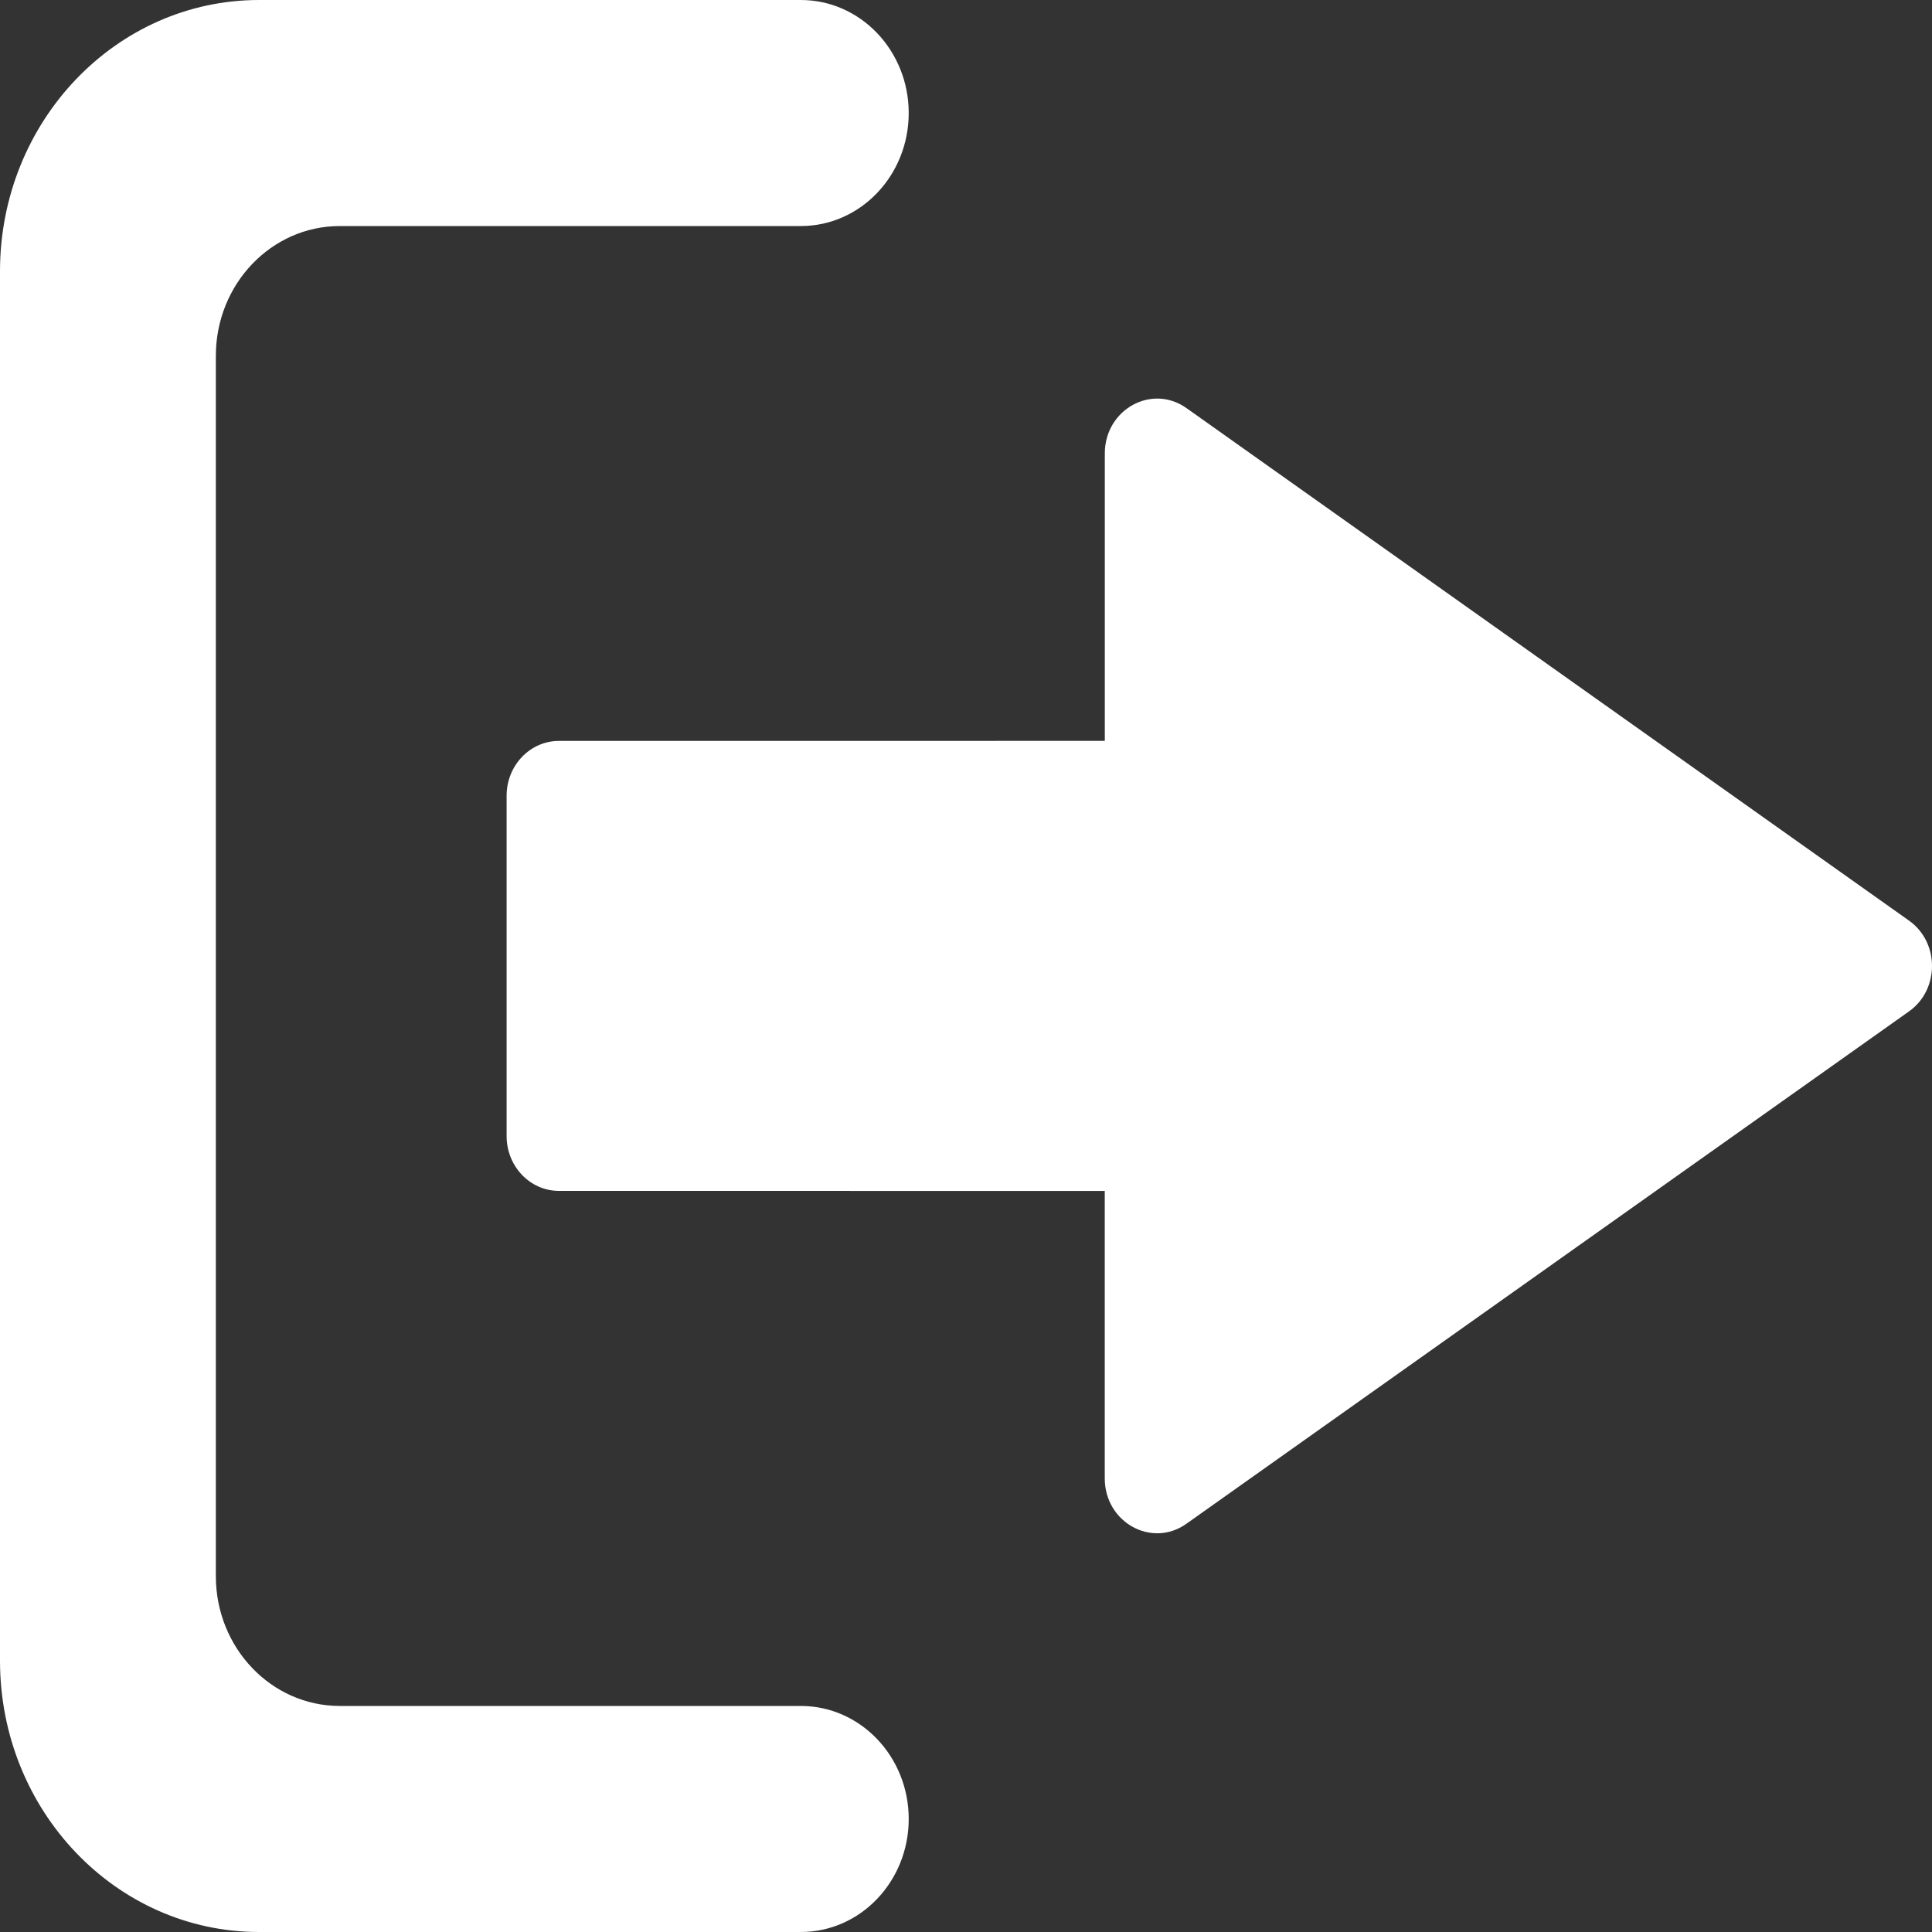 <svg width="40" height="40" viewBox="0 0 40 40" fill="none" xmlns="http://www.w3.org/2000/svg">
<rect x="0" y="0" width="40" height="40" fill="#333333" stroke="none"/>
<path d="M7.034 4.68H16.58C17.814 4.68 18.814 3.633 18.814 2.34C18.814 1.048 17.814 0 16.58 0H5.363C2.401 0 0 2.515 0 5.616V34.384C0 37.485 2.401 40 5.363 40H16.58C17.814 40 18.814 38.952 18.814 37.66C18.814 36.368 17.814 35.32 16.58 35.32H7.035C5.618 35.32 4.469 34.117 4.469 32.633V7.367C4.469 5.883 5.618 4.68 7.034 4.68Z" fill="white"/>
<path d="M22.873 24.657V30.609C22.873 31.518 23.844 32.058 24.563 31.548L39.525 20.939C40.158 20.489 40.159 19.511 39.525 19.061L24.564 8.449C23.845 7.939 22.874 8.478 22.874 9.388V15.339L11.572 15.34C10.974 15.34 10.489 15.848 10.489 16.474V23.522C10.489 24.148 10.974 24.656 11.572 24.656L22.873 24.657Z" fill="white"/>
</svg>
